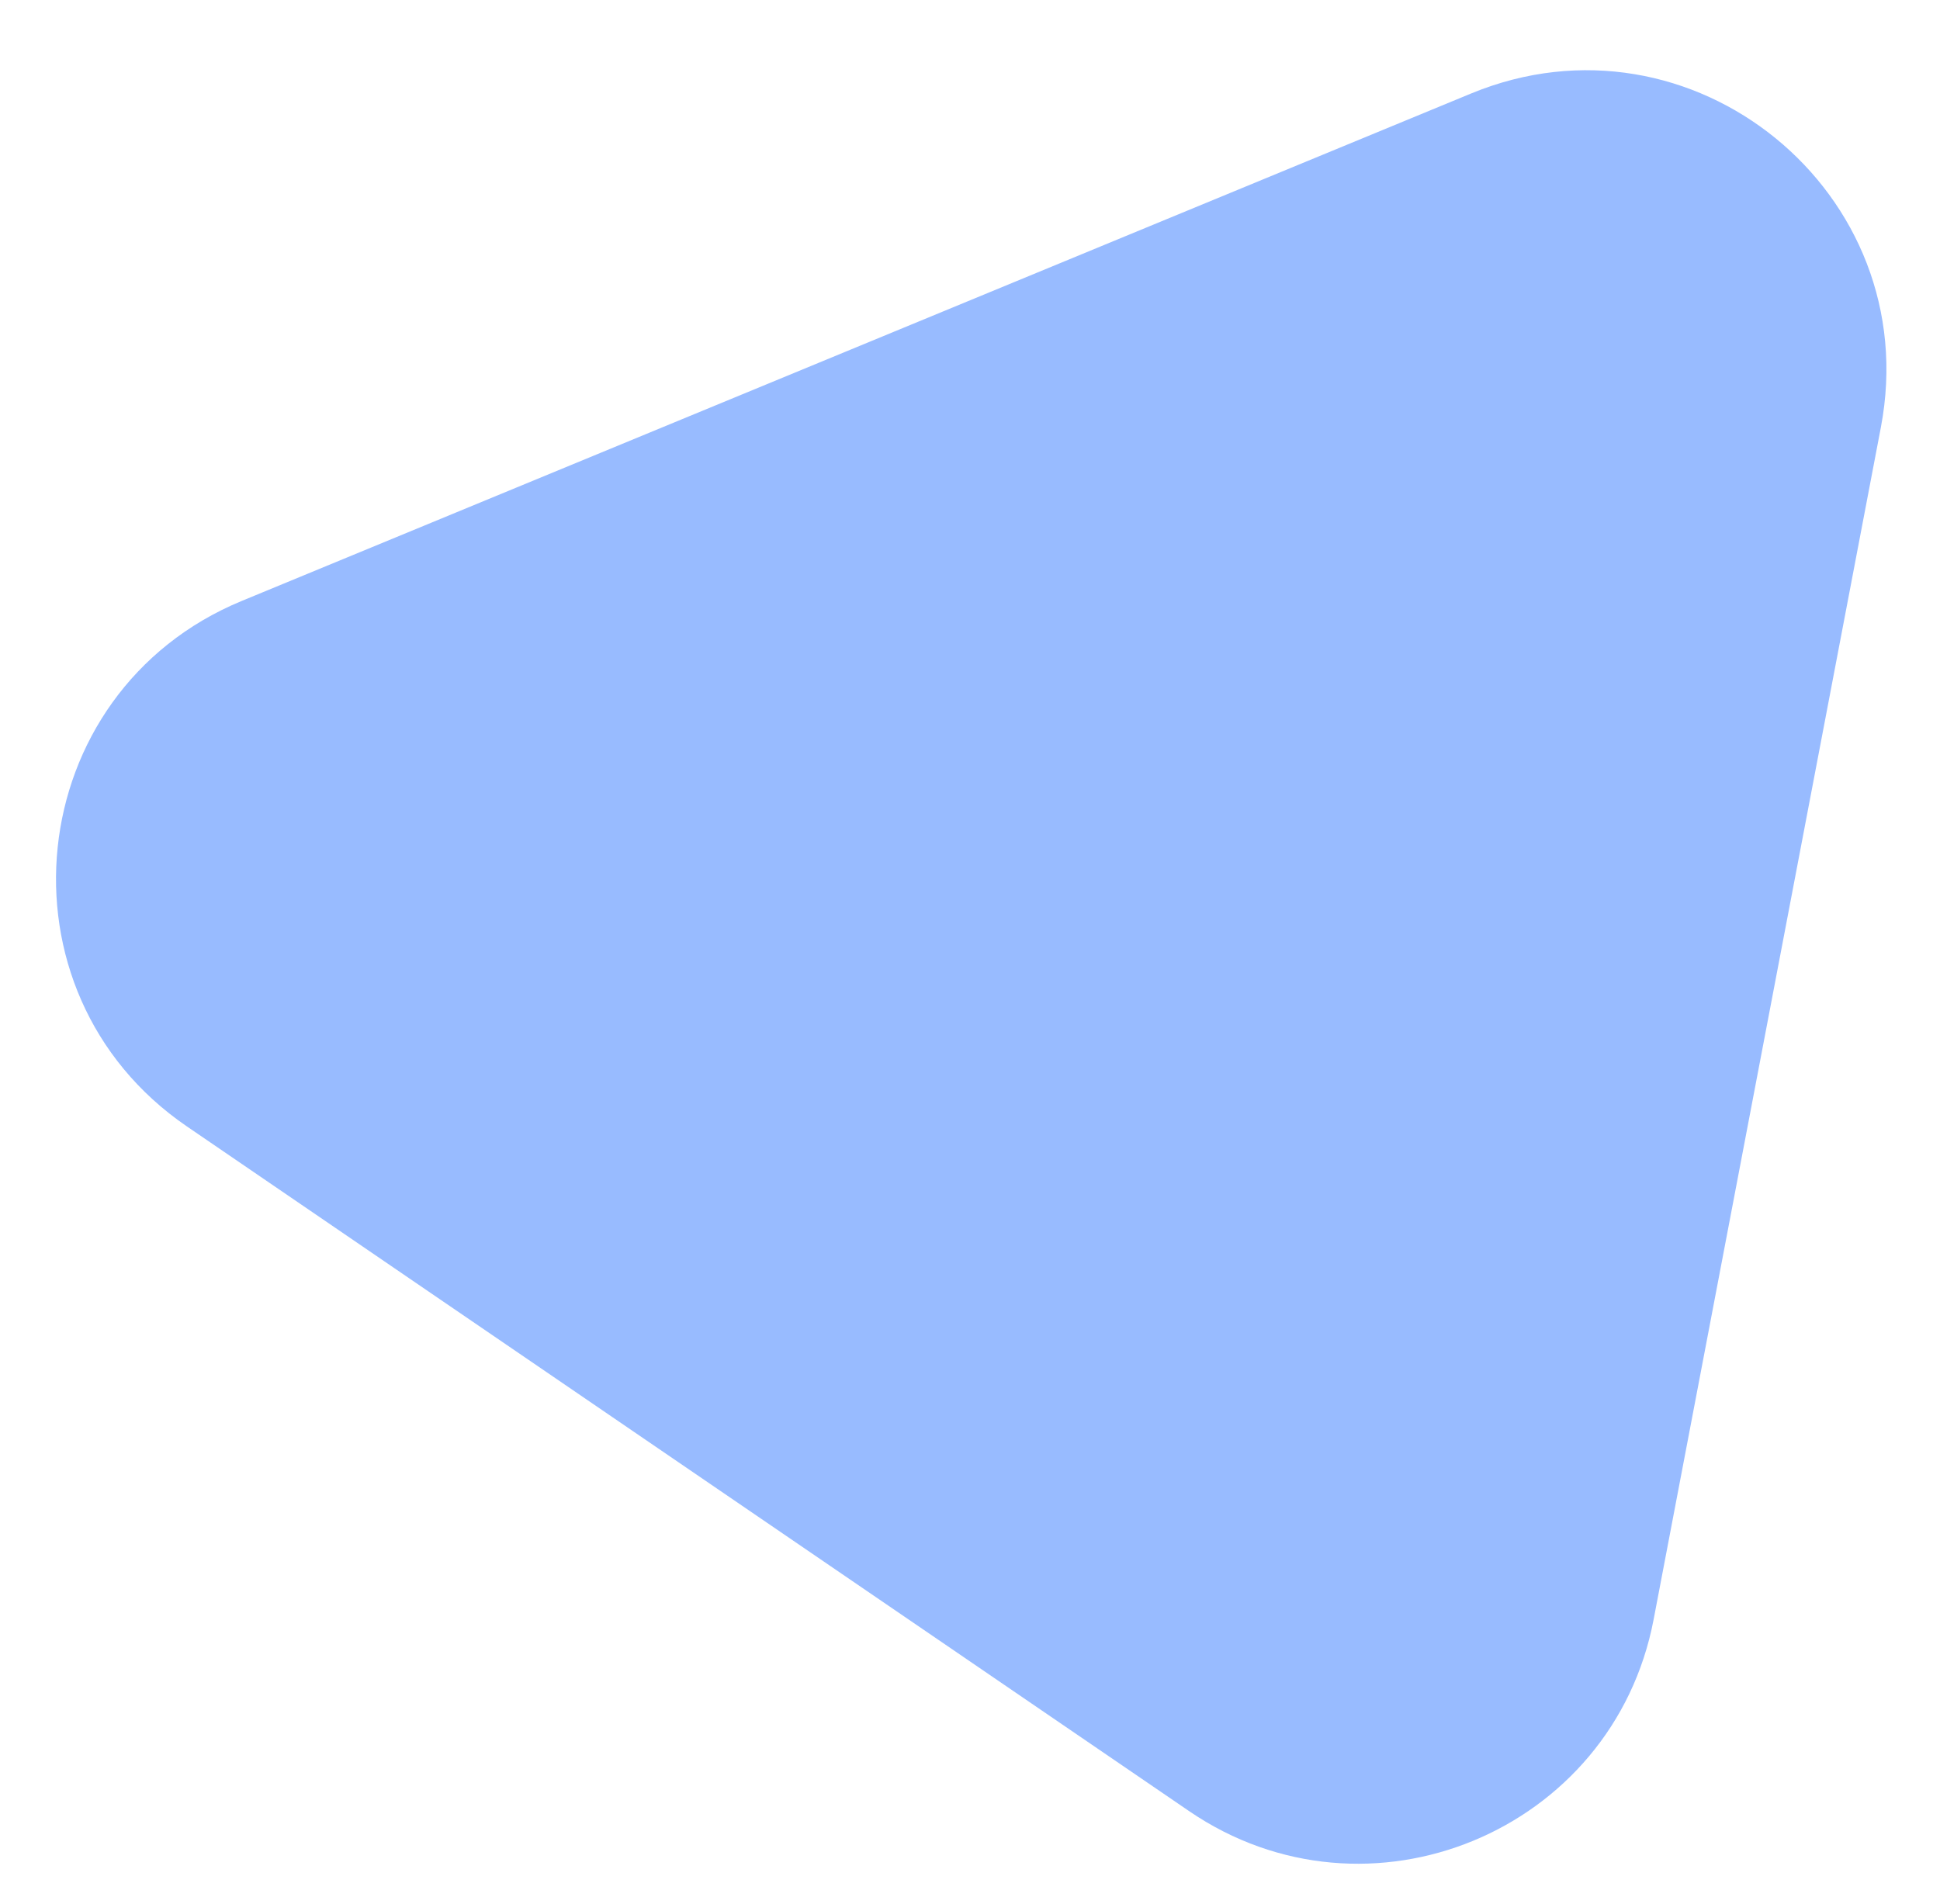 <svg width="549" height="539" viewBox="0 0 549 539" fill="none" xmlns="http://www.w3.org/2000/svg">
<g filter="url(#filter0_dd_1_157)">
<path d="M467.963 445.347C456.496 505.514 387.083 534.17 336.512 499.614L52.907 305.829C-2.888 267.705 5.963 182.867 68.425 157.08L416.337 13.45C478.799 -12.337 544.921 41.55 532.27 107.931L467.963 445.347Z" fill="#98BBFF"/>
</g>
<defs>
<filter id="filter0_dd_1_157" x="0.85" y="0.871" width="547.989" height="537.635" filterUnits="userSpaceOnUse" color-interpolation-filters="sRGB">
<feFlood flood-opacity="0" result="BackgroundImageFix"/>
<feColorMatrix in="SourceAlpha" type="matrix" values="0 0 0 0 0 0 0 0 0 0 0 0 0 0 0 0 0 0 127 0" result="hardAlpha"/>
<feOffset dy="9"/>
<feGaussianBlur stdDeviation="7.5"/>
<feComposite in2="hardAlpha" operator="out"/>
<feColorMatrix type="matrix" values="0 0 0 0 0 0 0 0 0 0.471 0 0 0 0 0.941 0 0 0 0.25 0"/>
<feBlend mode="normal" in2="BackgroundImageFix" result="effect1_dropShadow_1_157"/>
<feColorMatrix in="SourceAlpha" type="matrix" values="0 0 0 0 0 0 0 0 0 0 0 0 0 0 0 0 0 0 127 0" result="hardAlpha"/>
<feOffset dy="4"/>
<feGaussianBlur stdDeviation="2"/>
<feComposite in2="hardAlpha" operator="out"/>
<feColorMatrix type="matrix" values="0 0 0 0 0 0 0 0 0 0 0 0 0 0 0 0 0 0 0.25 0"/>
<feBlend mode="normal" in2="effect1_dropShadow_1_157" result="effect2_dropShadow_1_157"/>
<feBlend mode="normal" in="SourceGraphic" in2="effect2_dropShadow_1_157" result="shape"/>
</filter>
</defs>
</svg>
